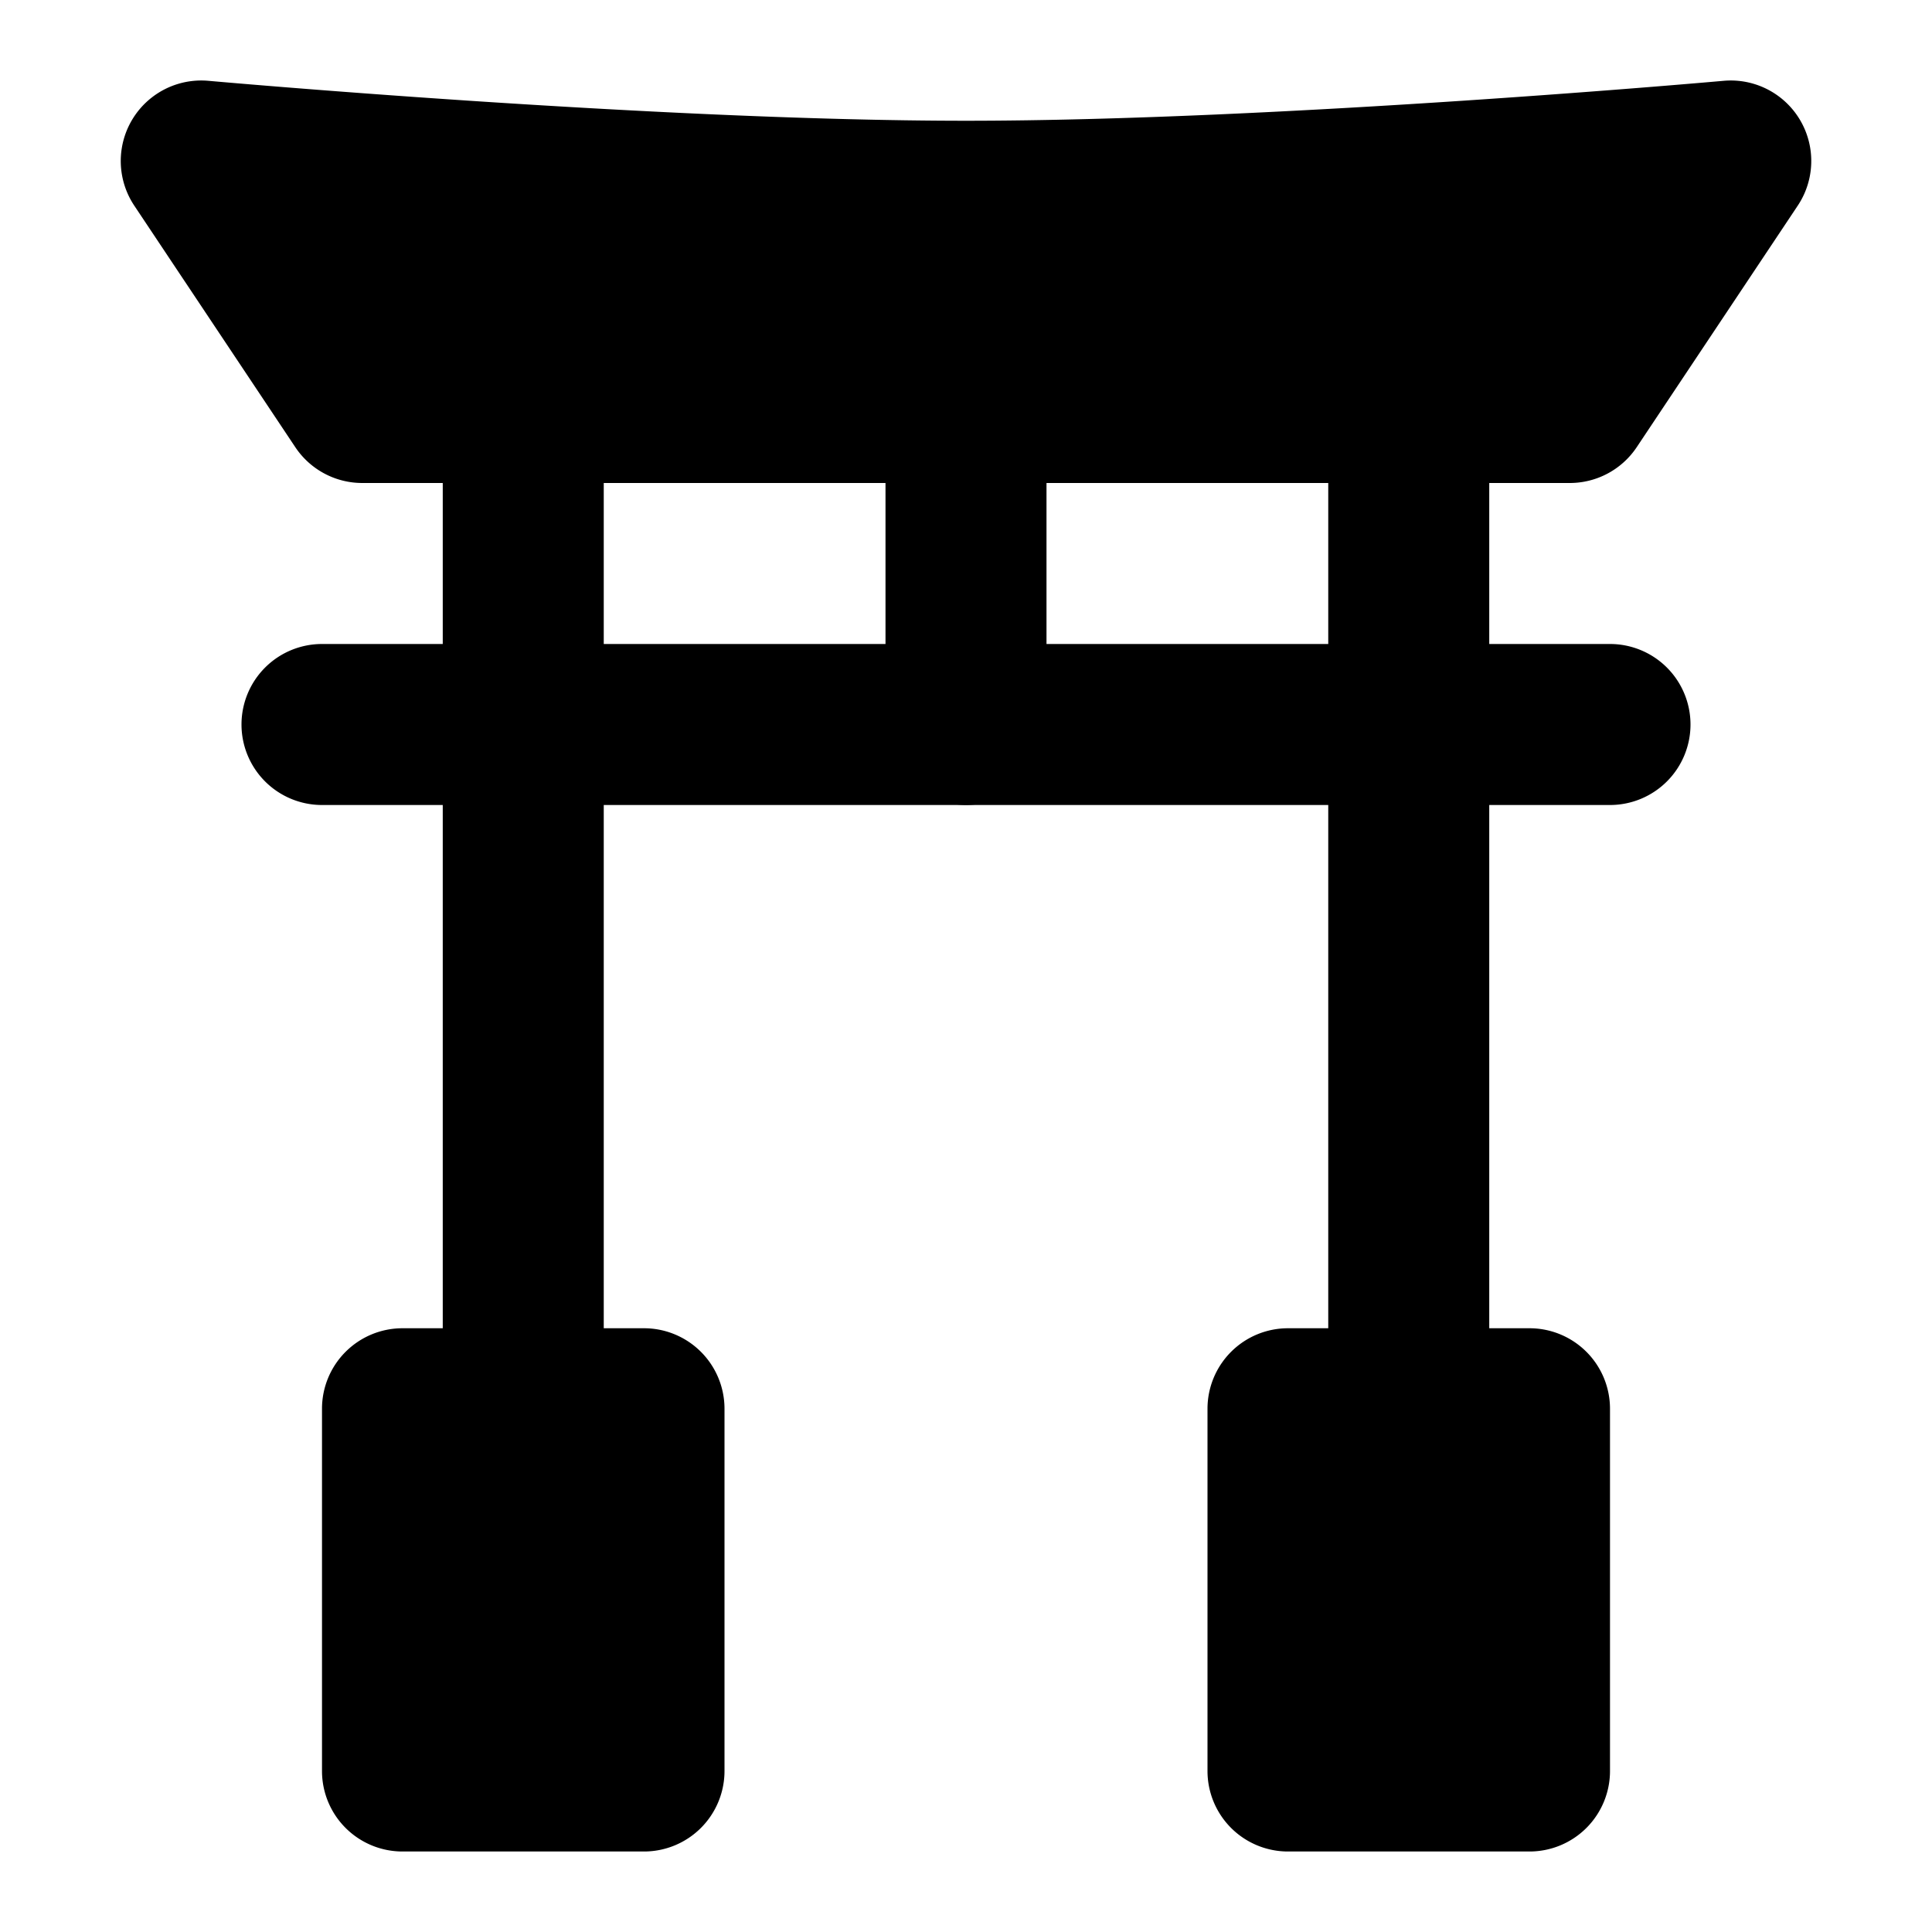 <svg xmlns="http://www.w3.org/2000/svg" width="48" height="48" viewBox="0 0 48 48"><path d="M13 8a2 2 0 0 0-2 2v25a2 2 0 0 0 2 2 2 2 0 0 0 2-2V10a2 2 0 0 0-2-2Zm22 0a2 2 0 0 0-2 2v25a2 2 0 0 0 2 2 2 2 0 0 0 2-2V10a2 2 0 0 0-2-2Z"/><path d="M8 16a2 2 0 0 0-2 2 2 2 0 0 0 2 2h32a2 2 0 0 0 2-2 2 2 0 0 0-2-2z"/><path d="M24 8a2 2 0 0 0-2 2v8a2 2 0 0 0 2 2 2 2 0 0 0 2-2v-8a2 2 0 0 0-2-2Z"/><path d="M39 10H9L5 4s11.07 1 19 1 19-1 19-1Z"/><path d="M5.18 2.008a2 2 0 0 0-1.844 3.101l4 6A2 2 0 0 0 9 12h30a2 2 0 0 0 1.664-.89l4-6a2 2 0 0 0-1.844-3.102S31.761 3 24 3 5.18 2.008 5.18 2.008Zm3.763 4.3C12.768 6.608 18.45 7 24 7s11.232-.393 15.057-.691L37.93 8H10.07ZM10 35h6v9h-6z"/><path d="M10 33a2 2 0 0 0-2 2v9a2 2 0 0 0 2 2h6a2 2 0 0 0 2-2v-9a2 2 0 0 0-2-2zm2 4h2v5h-2zm20-2h6v9h-6z"/><path d="M32 33a2 2 0 0 0-2 2v9a2 2 0 0 0 2 2h6a2 2 0 0 0 2-2v-9a2 2 0 0 0-2-2zm2 4h2v5h-2z"/></svg>